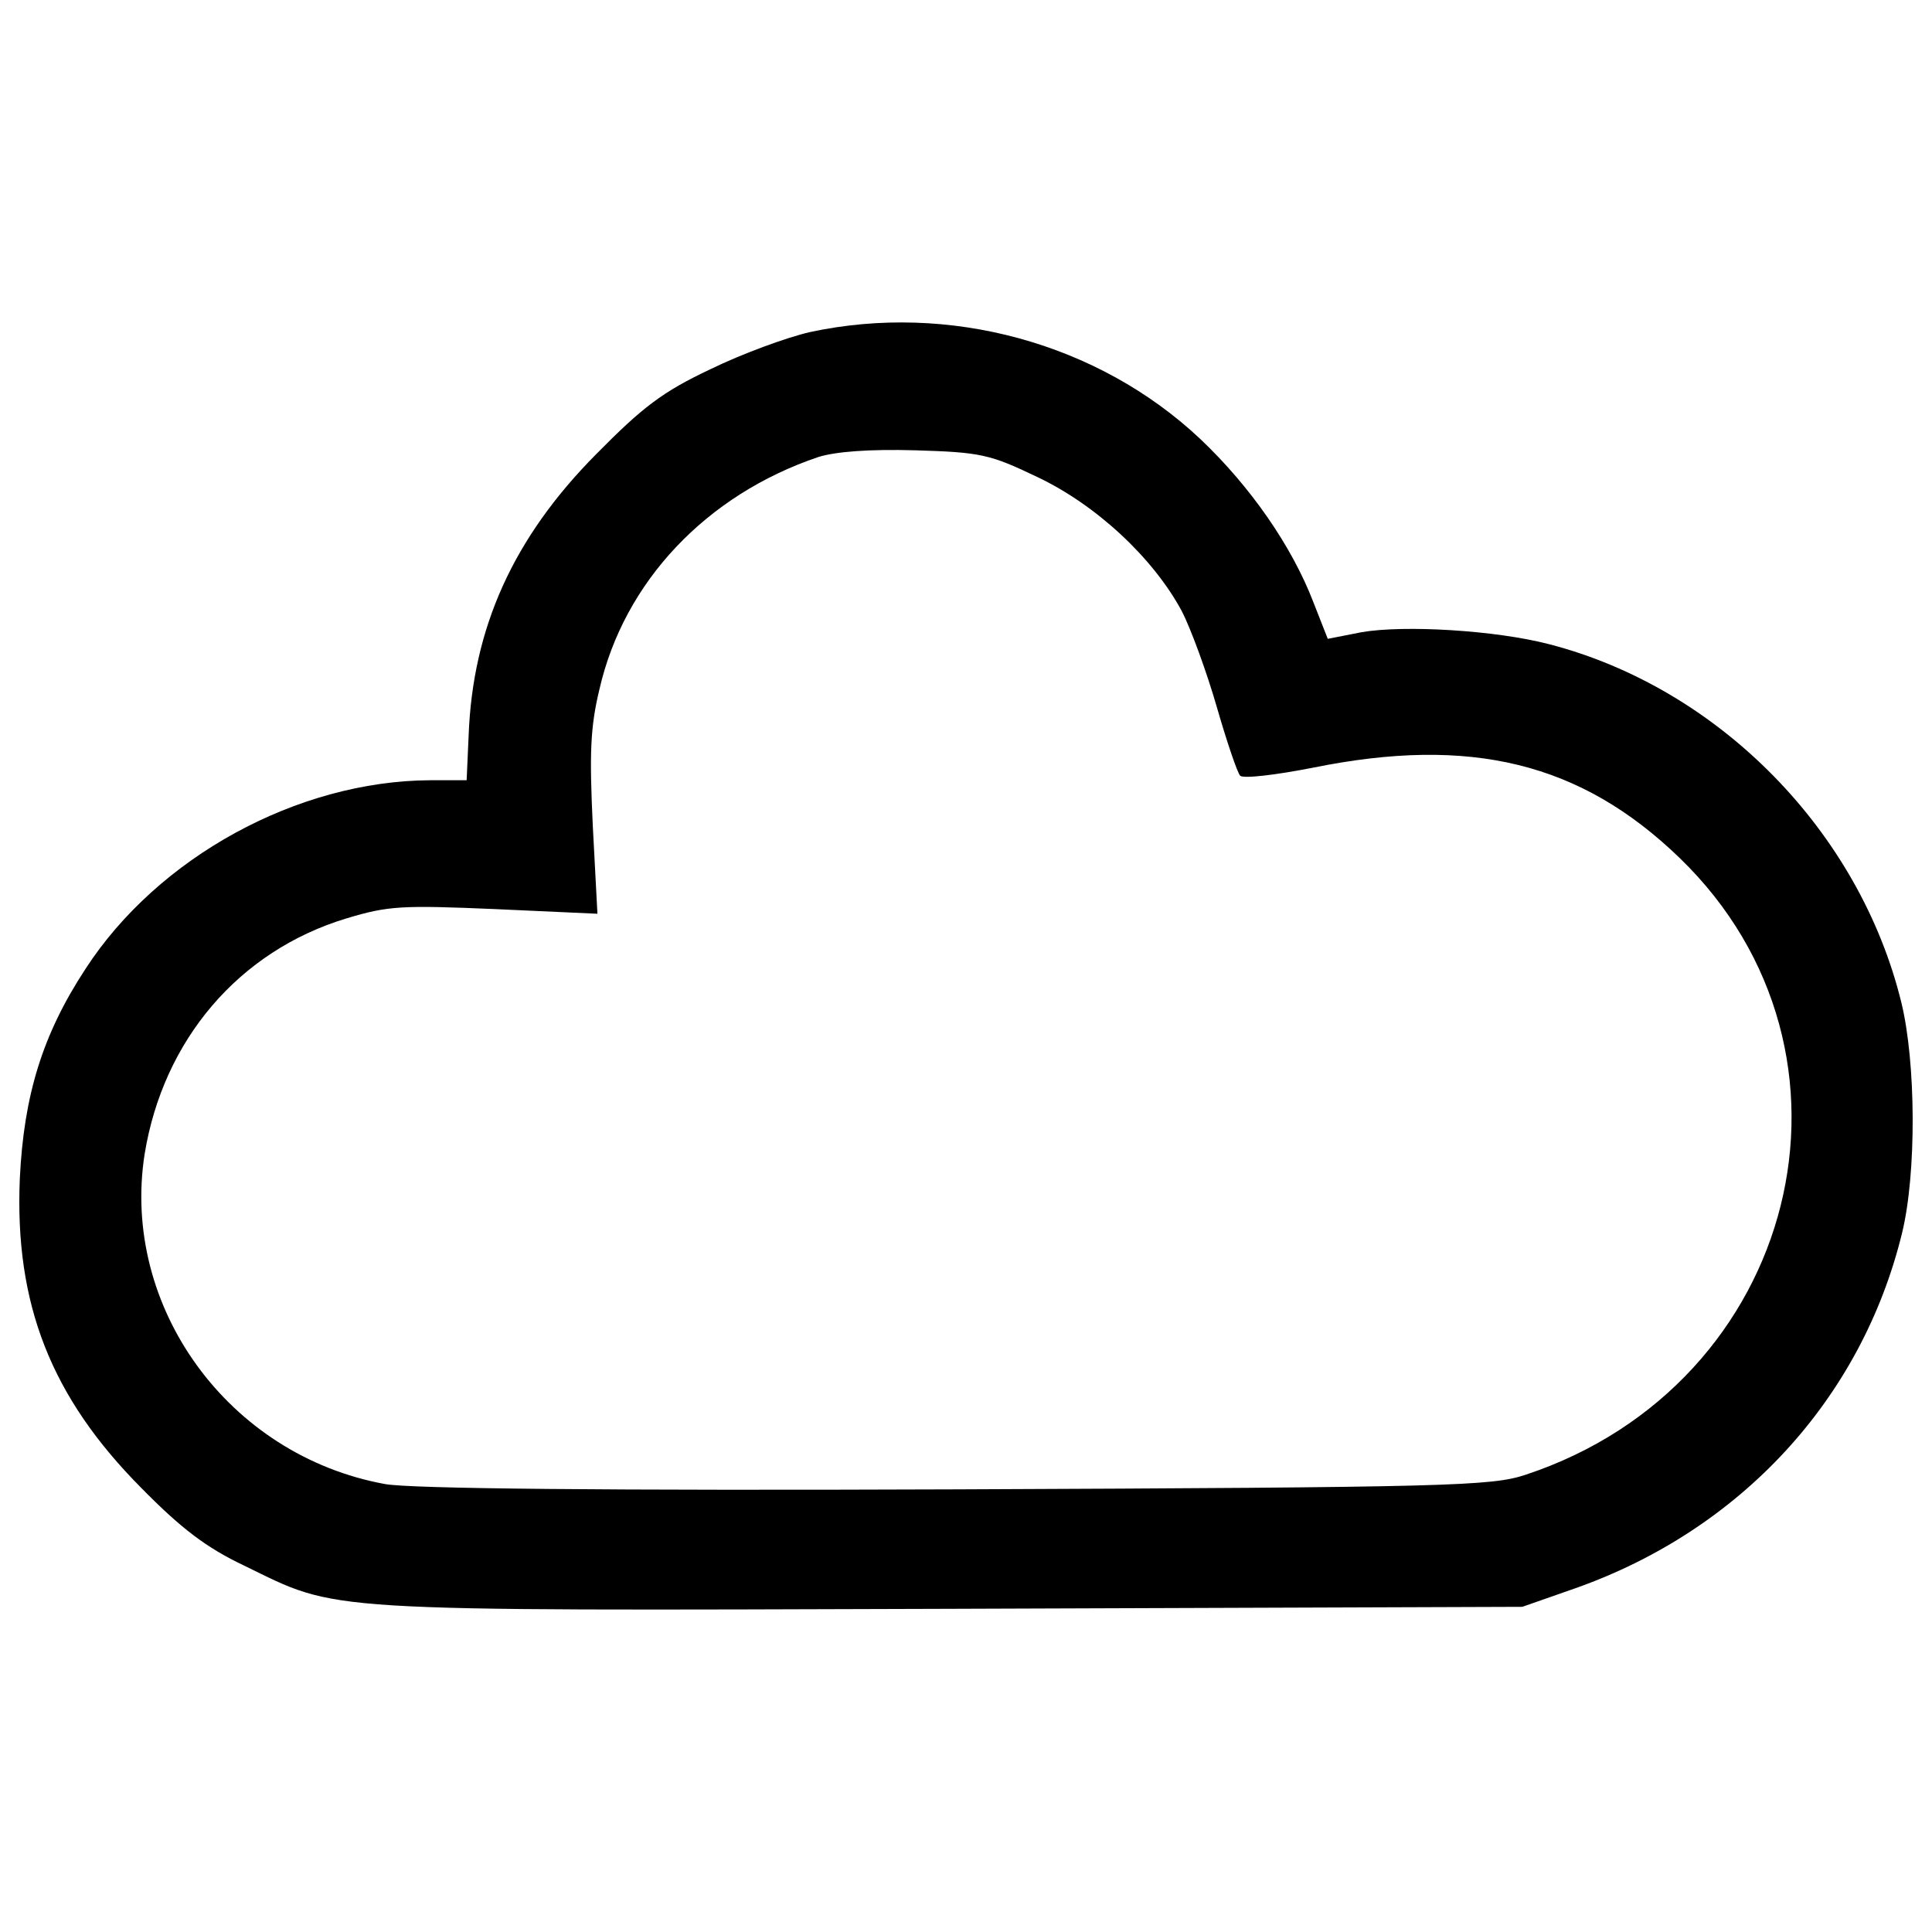 <?xml version="1.0" encoding="utf-8"?>
<!-- Svg Vector Icons : http://www.onlinewebfonts.com/icon -->
<!DOCTYPE svg PUBLIC "-//W3C//DTD SVG 1.1//EN" "http://www.w3.org/Graphics/SVG/1.1/DTD/svg11.dtd">
<svg version="1.1" xmlns="http://www.w3.org/2000/svg" xmlns:xlink="http://www.w3.org/1999/xlink" x="0px" y="0px" viewBox="0 0 1000 1000" enable-background="new 0 0 1000 1000" xml:space="preserve">
<g><g transform="translate(0,511) scale(0.1,-0.1)"><path d="M4192,3391.1c-120.3-27.5-354-113.4-515.5-192.4c-247.4-116.8-350.5-195.9-591.1-439.9c-429.6-433-639.2-900.4-659.8-1457.1l-10.3-230.2h-189c-687.3-3.4-1409-398.6-1783.5-976C219.4-244.7,123.2-560.8,102.6-990.4C75.1-1639.9,264.1-2121,731.5-2591.8c206.2-209.6,336.8-309.3,532.7-402c494.8-240.5,347.1-233.7,3646.1-223.4l2969.1,10.3l274.9,96.2c855.7,302.4,1481.1,979.4,1690.7,1838.5c75.6,309.3,72.1,883.2-3.5,1192.5c-216.5,886.6-945,1628.9-1824.7,1855.7c-278.3,72.2-749.1,99.7-969.1,61.8l-175.2-34.4l-75.6,192.5c-110,285.2-323,594.5-584.2,841.9C5683.4,3336.1,4910.2,3545.7,4192,3391.1z M5367.2,2641.9c305.9-144.3,601.4-419.3,749.2-694.2c48.1-92.8,130.6-319.6,182.1-498.3s106.5-340.2,120.3-354c13.8-17.2,185.6,3.4,378,41.2c814.5,165,1384.9,27.5,1897-467.4c1044.7-1010.3,615.1-2725.1-797.3-3192.5c-175.2-58.4-388.3-65.3-2948.5-75.6c-1817.9-6.9-2828.2,3.4-2955.4,27.5c-811,147.8-1367.7,917.5-1244,1707.9c96.2,591,488,1051.5,1044.7,1219.9c216.5,65.3,285.2,68.7,769.8,48.1l529.2-24.1l-24.1,457.1c-17.2,367.7-13.7,505.2,34.4,704.5c127.2,556.7,553.3,1006.9,1134,1202.8c89.4,27.5,261.2,41.2,501.7,34.4C5075.2,2769.1,5123.3,2758.8,5367.2,2641.9z"/></g></g>
</svg>